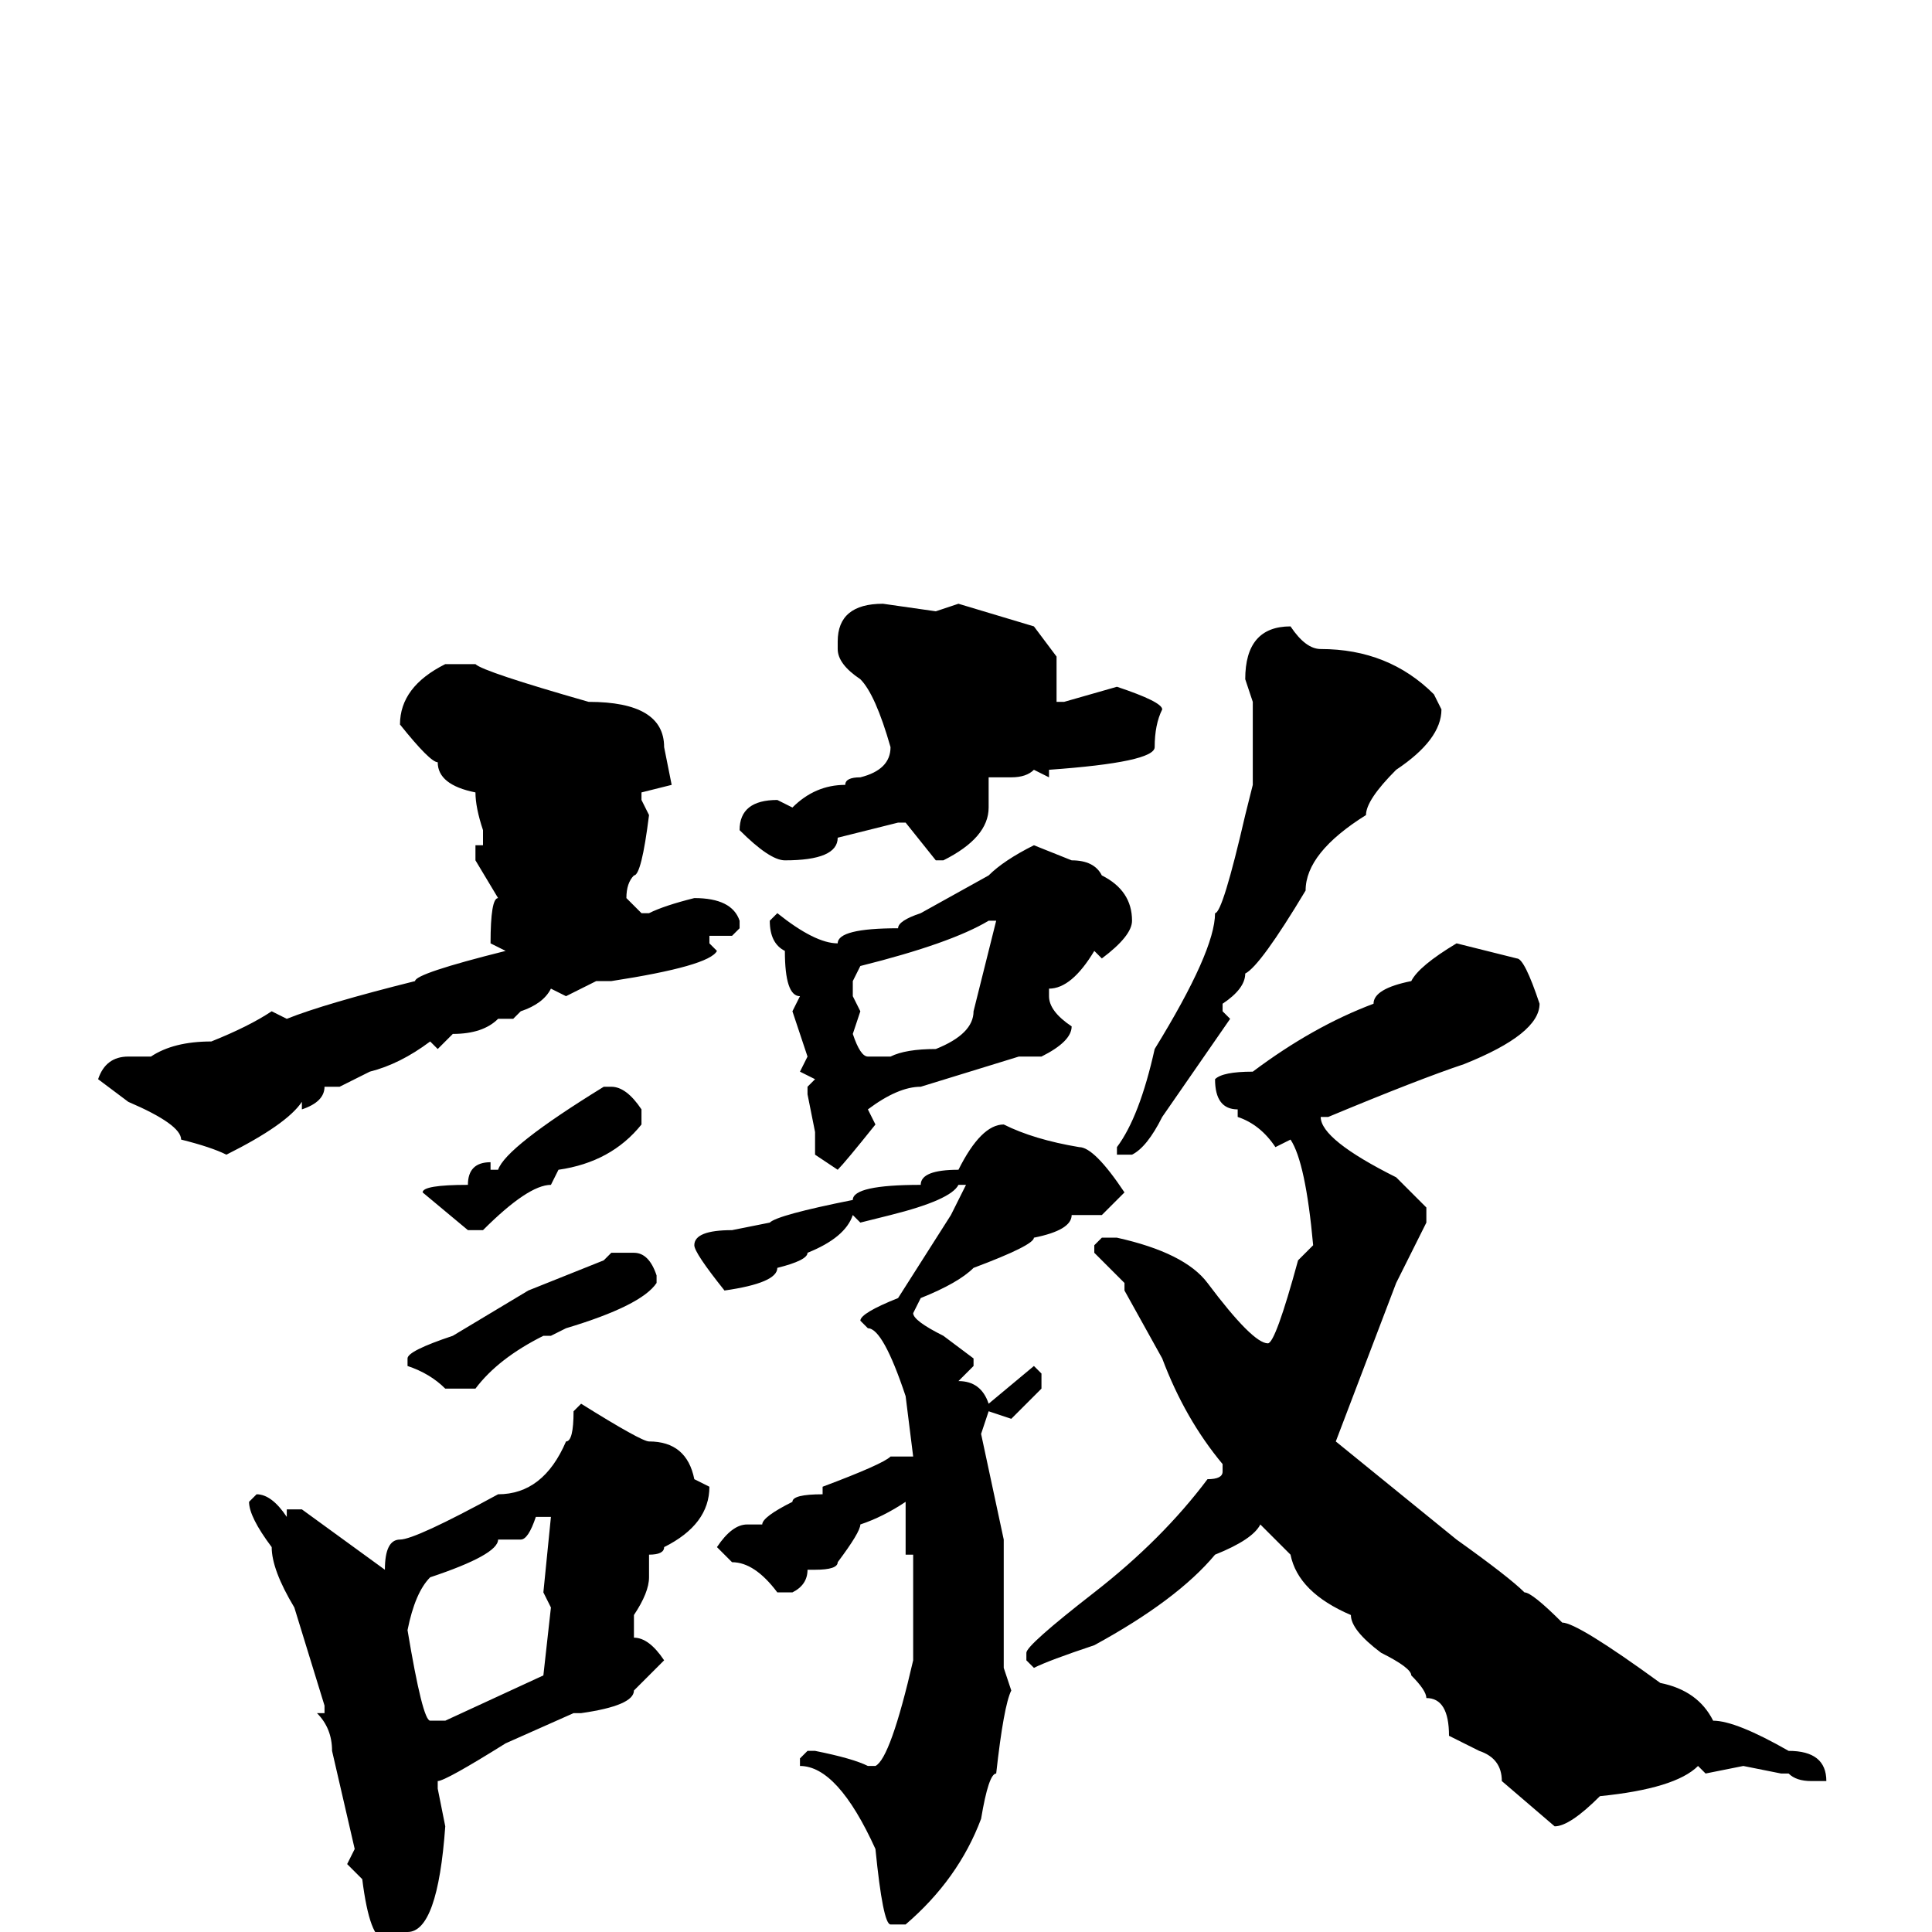 <svg xmlns="http://www.w3.org/2000/svg" viewBox="0 -256 256 256">
	<path fill="#000000" d="M117 -176L124 -175L127 -176L137 -173L140 -169V-167V-163H141L148 -165Q154 -163 154 -162Q153 -160 153 -157Q153 -155 139 -154V-153L137 -154Q136 -153 134 -153H131V-149Q131 -145 125 -142H124L120 -147H119L111 -145Q111 -142 104 -142Q102 -142 98 -146Q98 -150 103 -150L105 -149Q108 -152 112 -152Q112 -153 114 -153Q118 -154 118 -157Q116 -164 114 -166Q111 -168 111 -170V-171Q111 -176 117 -176ZM171 -173Q173 -170 175 -170Q184 -170 190 -164L191 -162Q191 -158 185 -154Q181 -150 181 -148Q173 -143 173 -138Q167 -128 165 -127Q165 -125 162 -123V-122L163 -121L154 -108Q152 -104 150 -103H148V-104Q151 -108 153 -117Q161 -130 161 -135Q162 -135 165 -148L166 -152V-156V-158V-161V-163L165 -166Q165 -173 171 -173ZM59 -168H63Q64 -167 78 -163Q88 -163 88 -157L89 -152L85 -151V-150L86 -148Q85 -140 84 -140Q83 -139 83 -137L85 -135H86Q88 -136 92 -137Q97 -137 98 -134V-133L97 -132H94V-131L95 -130Q94 -128 81 -126H79L75 -124L73 -125Q72 -123 69 -122L68 -121H66Q64 -119 60 -119L58 -117L57 -118Q53 -115 49 -114L45 -112H43Q43 -110 40 -109V-110Q38 -107 30 -103Q28 -104 24 -105Q24 -107 17 -110L13 -113Q14 -116 17 -116H20Q23 -118 28 -118Q33 -120 36 -122L38 -121Q43 -123 55 -126Q55 -127 67 -130L65 -131Q65 -137 66 -137L63 -142V-144H64V-146Q63 -149 63 -151Q58 -152 58 -155Q57 -155 53 -160Q53 -165 59 -168ZM137 -144L142 -142Q145 -142 146 -140Q150 -138 150 -134Q150 -132 146 -129L145 -130Q142 -125 139 -125V-124Q139 -122 142 -120Q142 -118 138 -116H135L122 -112Q119 -112 115 -109L116 -107Q112 -102 111 -101L108 -103V-106L107 -111V-112L108 -113L106 -114L107 -116L105 -122L106 -124Q104 -124 104 -130Q102 -131 102 -134L103 -135Q108 -131 111 -131Q111 -133 119 -133Q119 -134 122 -135L131 -140Q133 -142 137 -144ZM113 -126V-124L114 -122L113 -119Q114 -116 115 -116H117H118Q120 -117 124 -117Q129 -119 129 -122L132 -134H131Q126 -131 114 -128ZM193 -131L201 -129Q202 -129 204 -123Q204 -119 194 -115Q188 -113 176 -108H175Q175 -105 185 -100L189 -96V-94L185 -86L177 -65L193 -52Q200 -47 202 -45Q203 -45 207 -41Q209 -41 220 -33Q225 -32 227 -28Q230 -28 237 -24Q242 -24 242 -20H241H240Q238 -20 237 -21H236L231 -22L226 -21L225 -22Q222 -19 212 -18Q208 -14 206 -14L199 -20Q199 -23 196 -24L192 -26Q192 -31 189 -31Q189 -32 187 -34Q187 -35 183 -37Q179 -40 179 -42Q172 -45 171 -50L167 -54Q166 -52 161 -50Q156 -44 145 -38Q139 -36 137 -35L136 -36V-37Q136 -38 145 -45Q154 -52 160 -60Q162 -60 162 -61V-62Q157 -68 154 -76L149 -85V-86L145 -90V-91L146 -92H148Q157 -90 160 -86Q166 -78 168 -78Q169 -78 172 -89L174 -91Q173 -102 171 -105L169 -104Q167 -107 164 -108V-109Q161 -109 161 -113Q162 -114 166 -114Q174 -120 182 -123Q182 -125 187 -126Q188 -128 193 -131ZM80 -112H81Q83 -112 85 -109V-107Q81 -102 74 -101L73 -99Q70 -99 64 -93H62L56 -98Q56 -99 62 -99Q62 -102 65 -102V-101H66Q67 -104 80 -112ZM133 -107Q137 -105 143 -104Q145 -104 149 -98L146 -95H145H142Q142 -93 137 -92Q137 -91 129 -88Q127 -86 122 -84L121 -82Q121 -81 125 -79L129 -76V-75L127 -73Q130 -73 131 -70L137 -75L138 -74V-72L134 -68L131 -69L130 -66L133 -52V-47V-41V-35L134 -32Q133 -30 132 -21Q131 -21 130 -15Q127 -7 120 -1H118Q117 -1 116 -11Q111 -22 106 -22V-23L107 -24H108Q113 -23 115 -22H116Q118 -23 121 -36V-39V-40V-43V-50H120V-57Q117 -55 114 -54Q114 -53 111 -49Q111 -48 108 -48H107Q107 -46 105 -45H103Q100 -49 97 -49L95 -51Q97 -54 99 -54H101Q101 -55 105 -57Q105 -58 109 -58V-59Q117 -62 118 -63H121L120 -71Q117 -80 115 -80L114 -81Q114 -82 119 -84L126 -95L128 -99H127Q126 -97 118 -95L114 -94L113 -95Q112 -92 107 -90Q107 -89 103 -88Q103 -86 96 -85Q92 -90 92 -91Q92 -93 97 -93L102 -94Q103 -95 113 -97Q113 -99 122 -99Q122 -101 127 -101Q130 -107 133 -107ZM81 -90H84Q86 -90 87 -87V-86Q85 -83 75 -80L73 -79H72Q66 -76 63 -72H59Q57 -74 54 -75V-76Q54 -77 60 -79L70 -85L80 -89ZM77 -70Q85 -65 86 -65Q91 -65 92 -60L94 -59Q94 -54 88 -51Q88 -50 86 -50V-47Q86 -45 84 -42V-40V-39Q86 -39 88 -36L84 -32Q84 -30 77 -29H76L67 -25Q59 -20 58 -20V-19L59 -14Q58 0 54 0L53 1H51Q49 1 48 -7L46 -9L47 -11L44 -24Q44 -27 42 -29H43V-30L39 -43Q36 -48 36 -51Q33 -55 33 -57L34 -58Q36 -58 38 -55V-56H40L51 -48Q51 -52 53 -52Q55 -52 66 -58Q72 -58 75 -65Q76 -65 76 -69ZM71 -55Q70 -52 69 -52H68H66Q66 -50 57 -47Q55 -45 54 -40Q56 -28 57 -28H59L72 -34L73 -43L72 -45L73 -55Z"/>
</svg>
